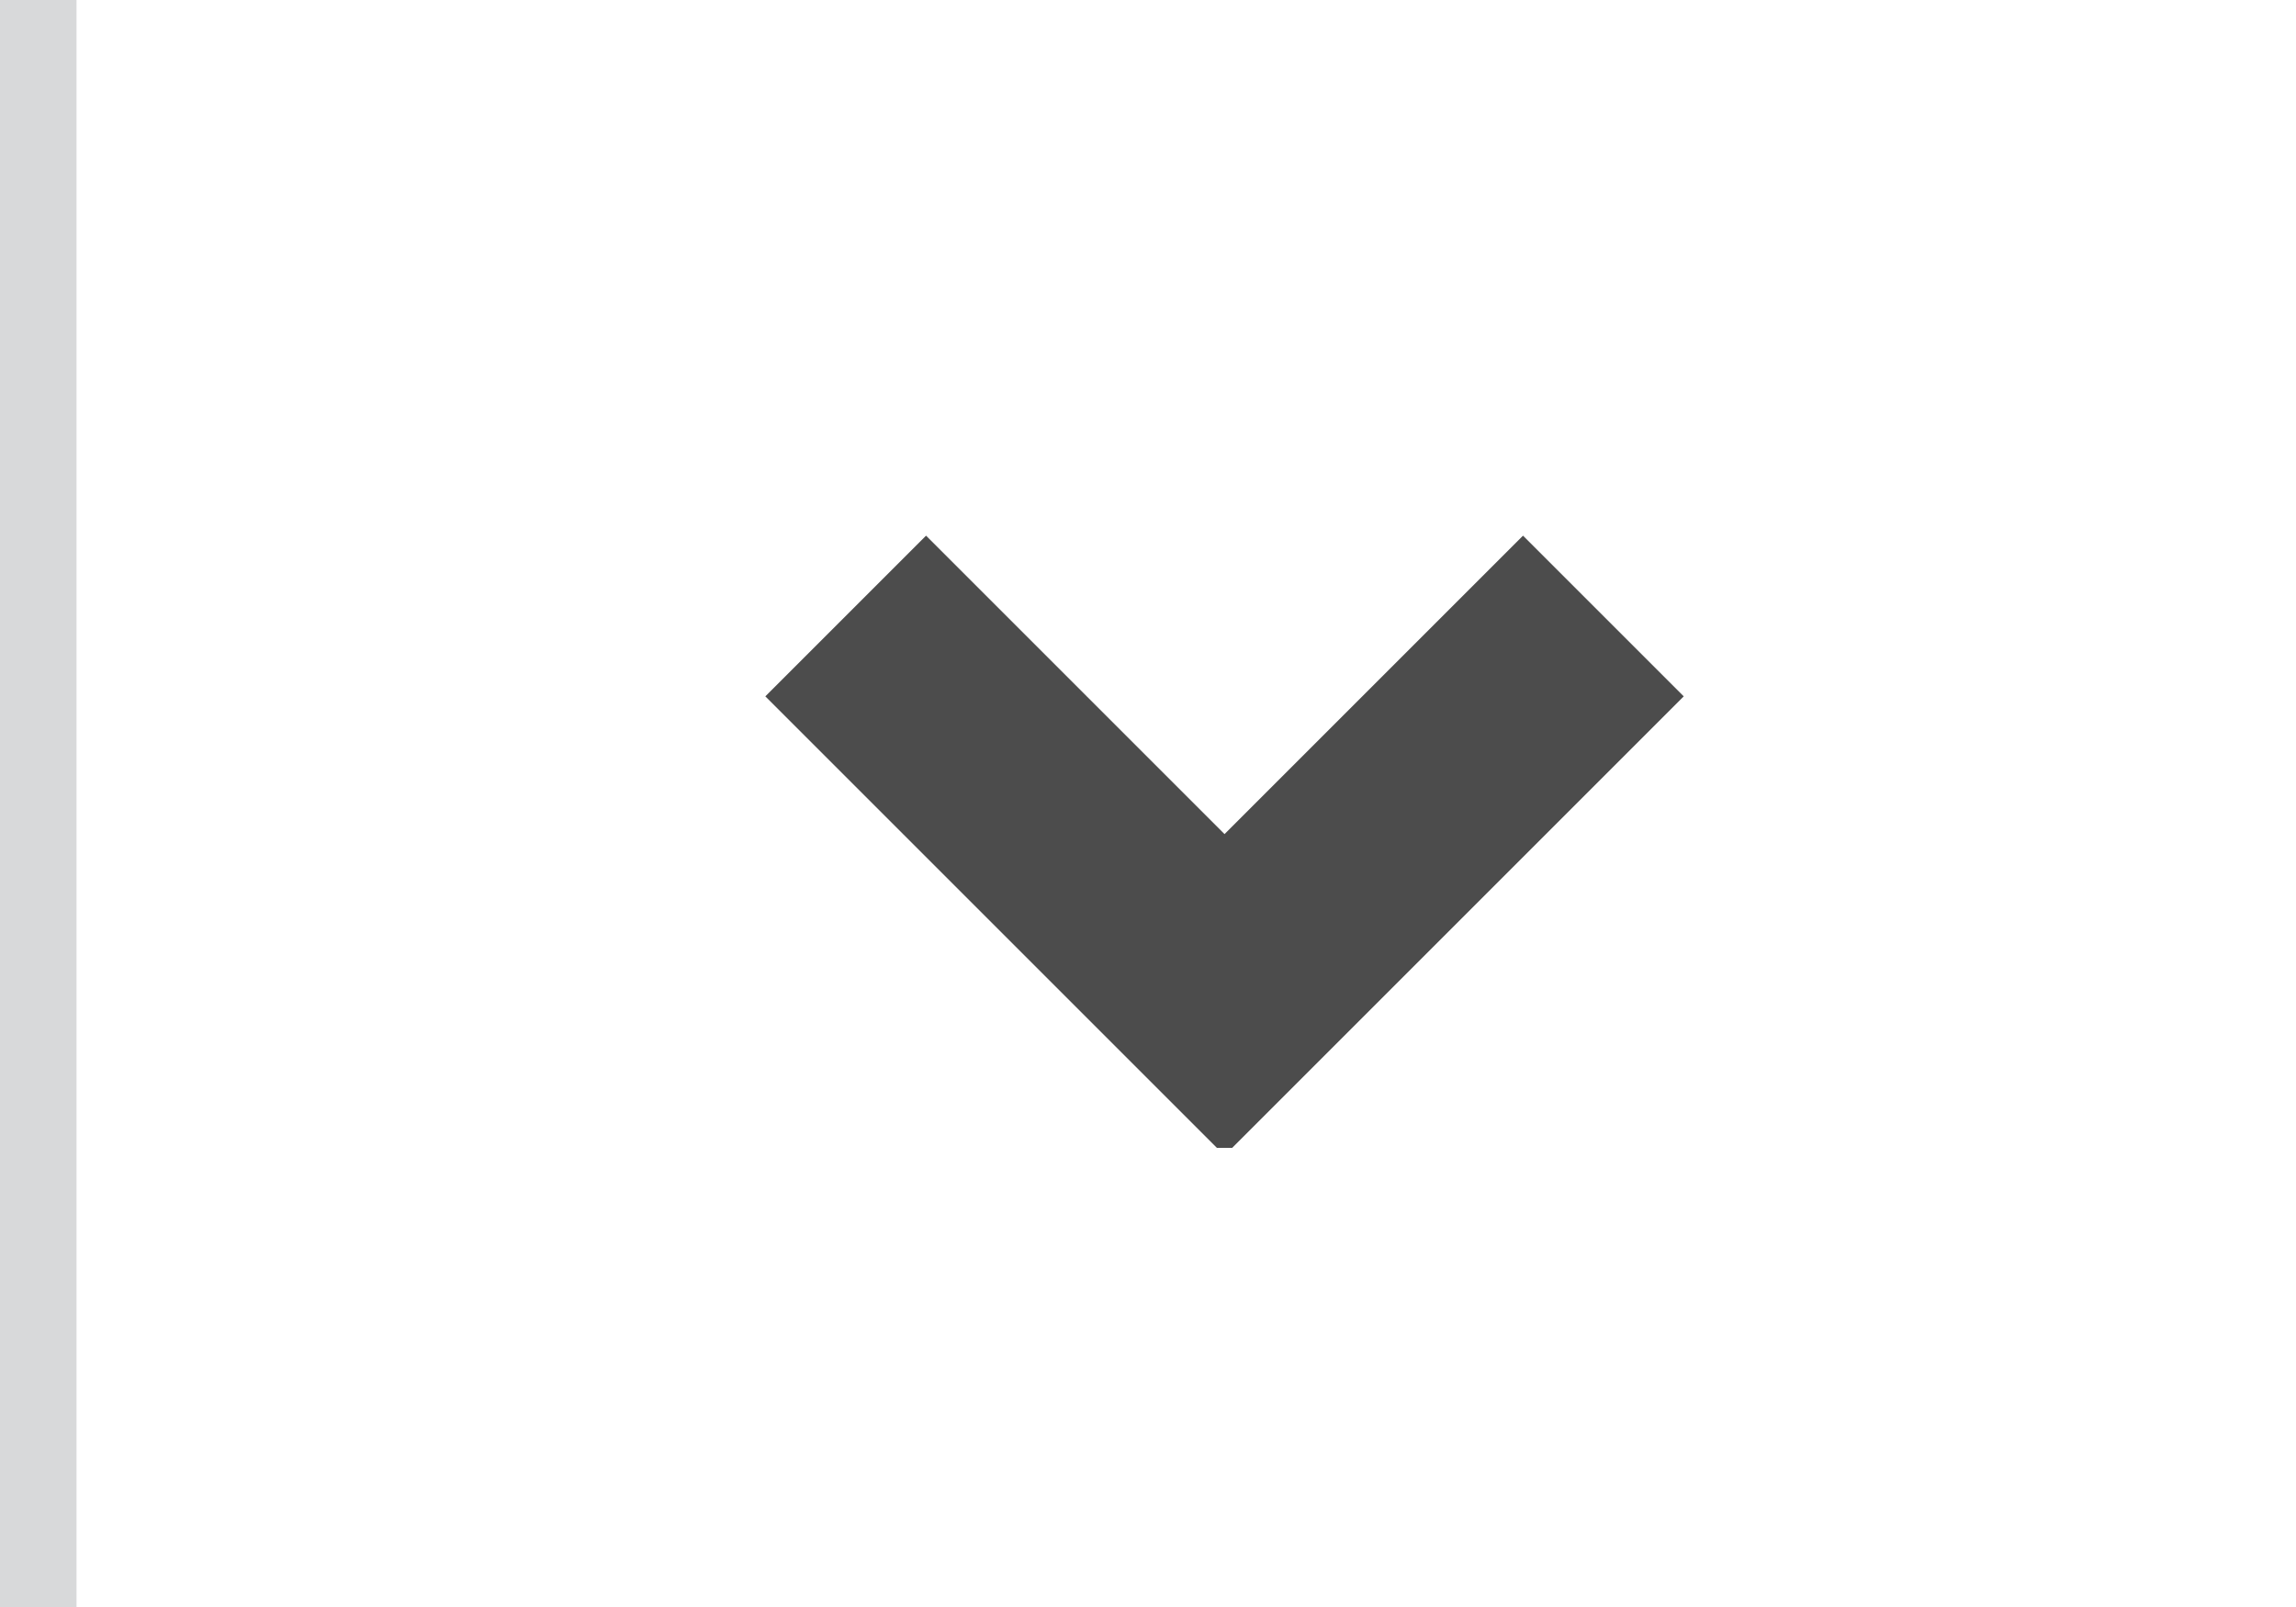 <svg width="30" xmlns="http://www.w3.org/2000/svg" height="21" viewBox="0 0 30 21"><path opacity=".2" fill="#3c4247" d="M0 0h1v21H0z"/><path opacity=".75" fill="#111" d="M22 9.1L19.9 7 16 10.9 12.1 7 10 9.1l5.9 5.9h.2z"/></svg>
